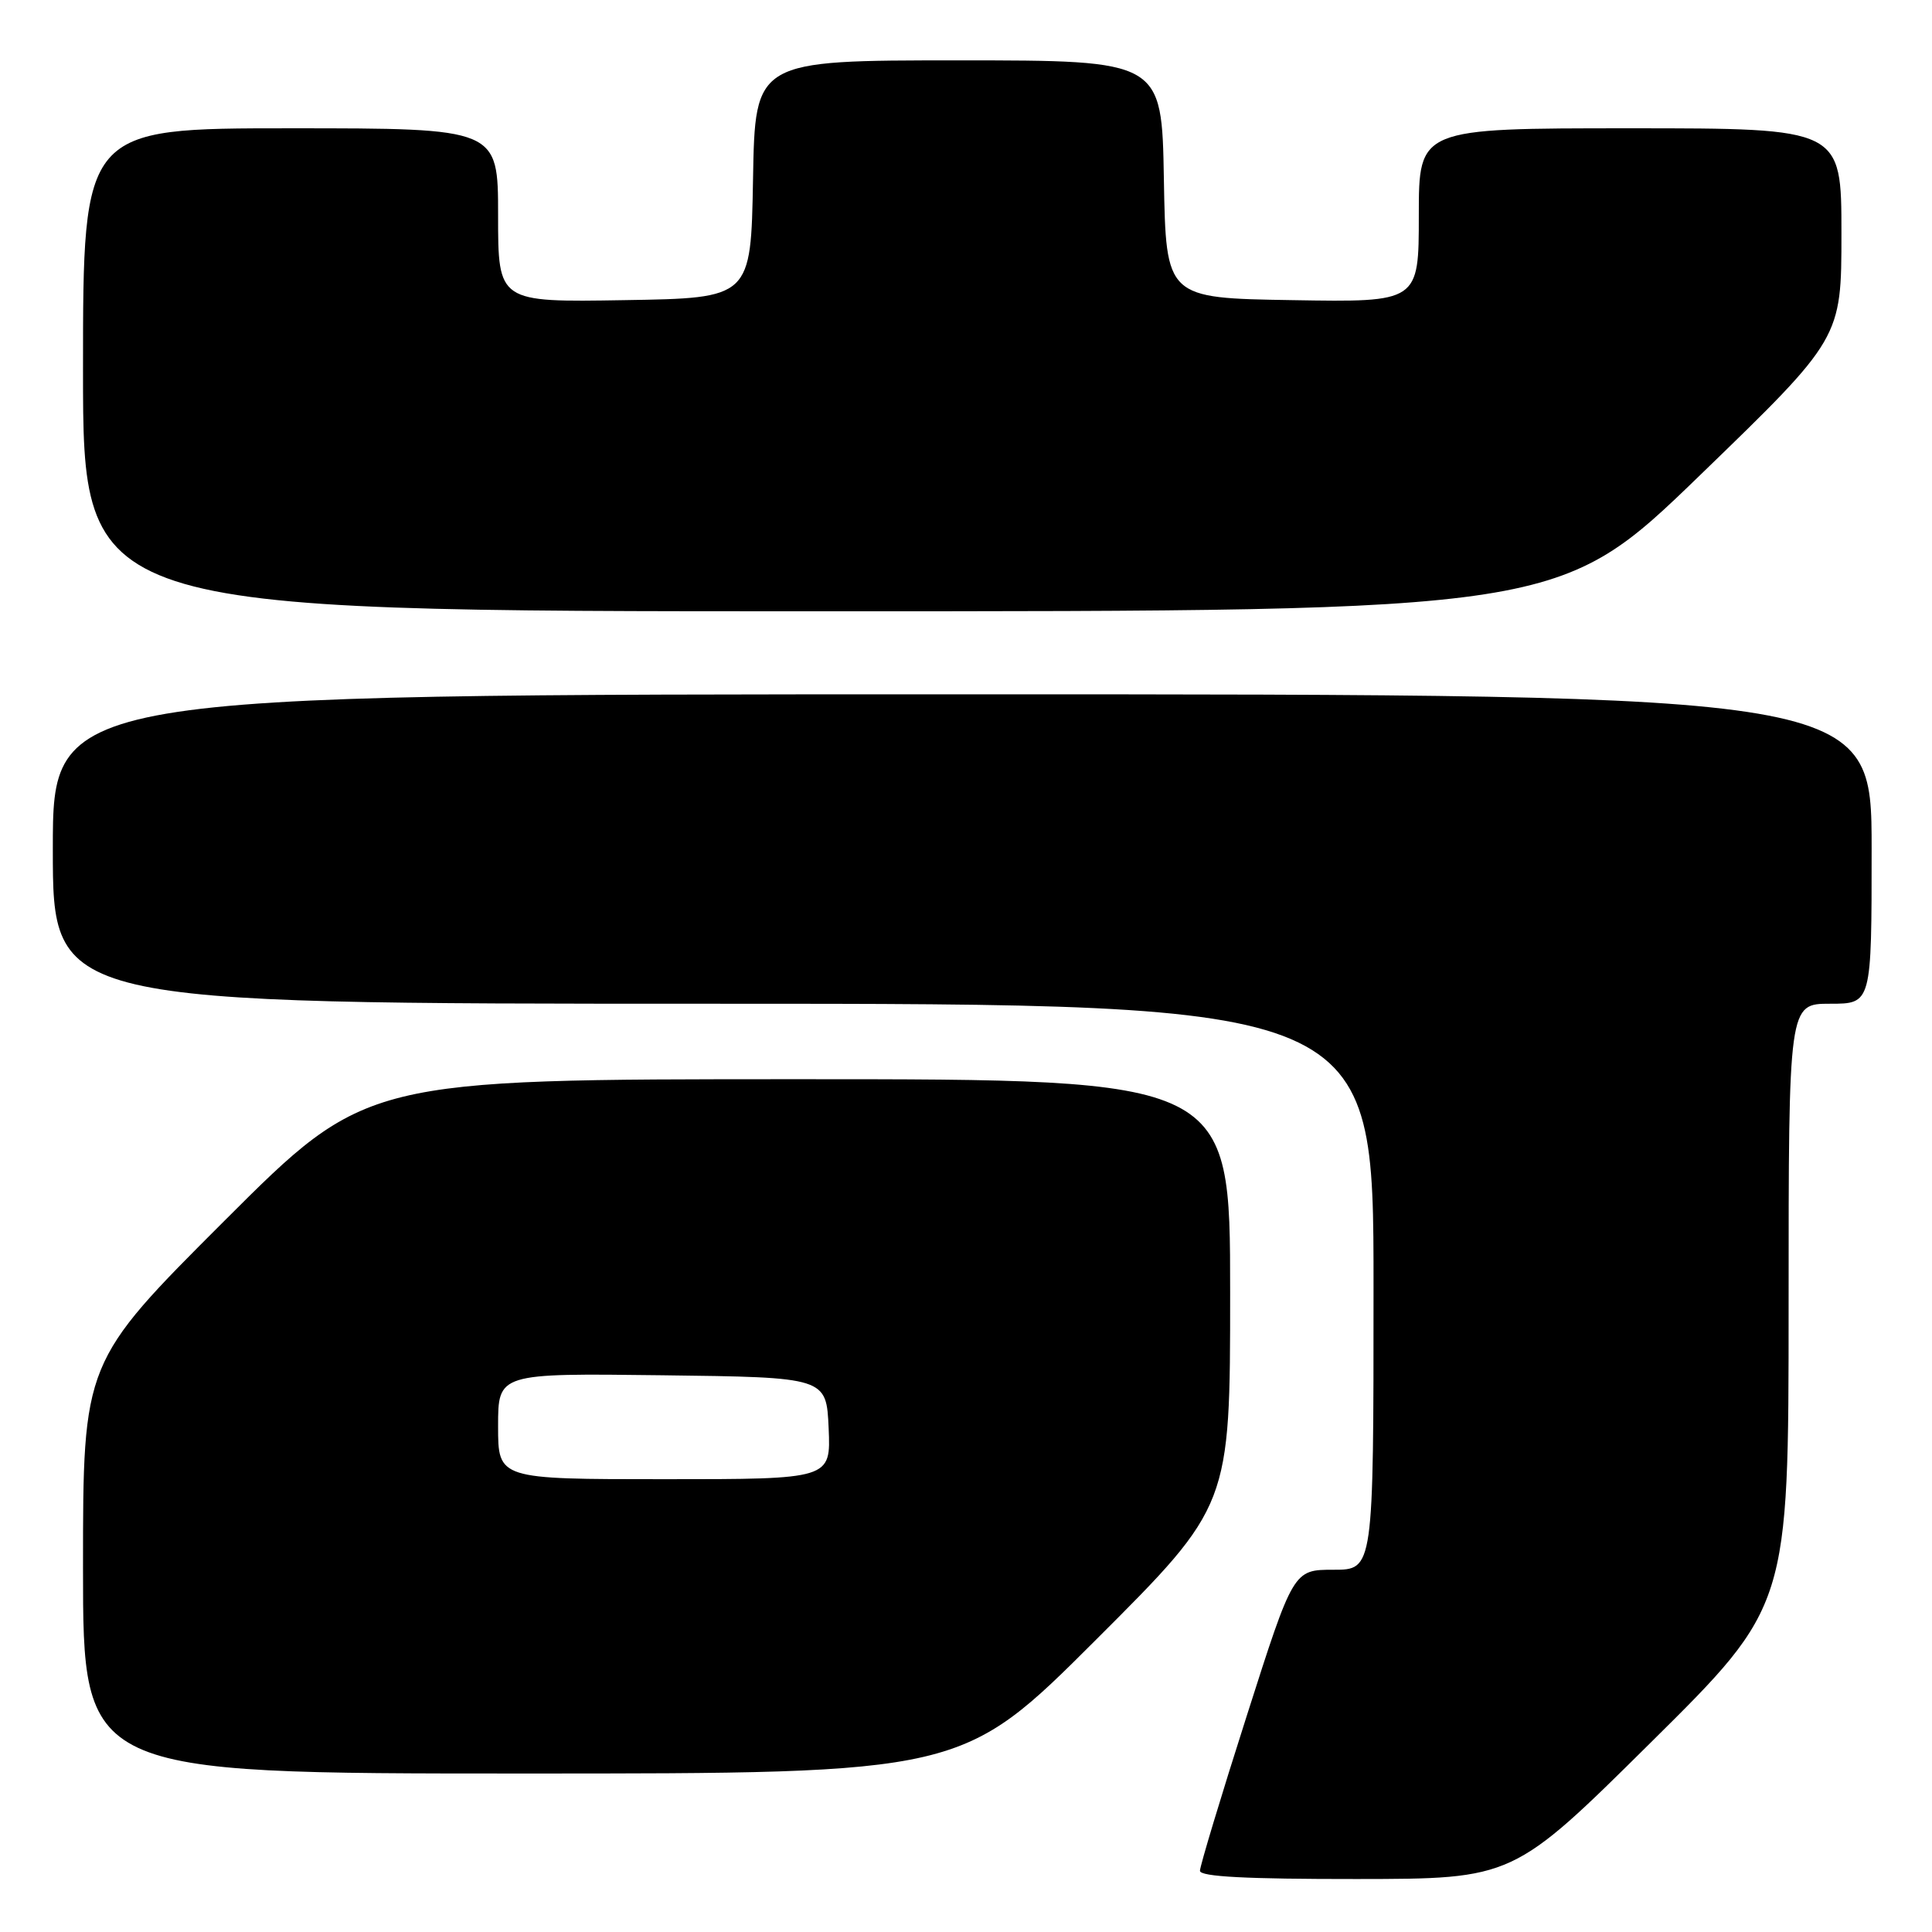 <?xml version="1.0" encoding="UTF-8" standalone="no"?>
<!DOCTYPE svg PUBLIC "-//W3C//DTD SVG 1.1//EN" "http://www.w3.org/Graphics/SVG/1.1/DTD/svg11.dtd" >
<svg xmlns="http://www.w3.org/2000/svg" xmlns:xlink="http://www.w3.org/1999/xlink" version="1.1" viewBox="0 0 256 256">
 <g >
 <path fill="currentColor"
d=" M 218.75 230.88 C 237.00 212.81 237.00 212.81 237.00 172.91 C 237.00 133.00 237.00 133.00 242.50 133.00 C 248.00 133.00 248.00 133.00 248.00 112.50 C 248.00 92.00 248.00 92.00 127.50 92.00 C 7.00 92.00 7.00 92.00 7.00 112.50 C 7.00 133.00 7.00 133.00 94.50 133.00 C 182.00 133.00 182.00 133.00 182.00 170.50 C 182.00 208.00 182.00 208.00 176.69 208.00 C 171.38 208.00 171.38 208.00 165.19 227.39 C 161.78 238.05 159.00 247.28 159.00 247.89 C 159.00 248.67 165.19 248.99 179.75 248.98 C 200.50 248.96 200.50 248.96 218.75 230.88 Z  M 145.24 217.26 C 163.00 199.52 163.00 199.52 163.00 171.26 C 163.00 143.00 163.00 143.00 105.76 143.00 C 48.52 143.00 48.52 143.00 29.76 161.74 C 11.00 180.48 11.00 180.48 11.00 207.74 C 11.00 235.00 11.00 235.00 69.24 235.00 C 127.48 235.00 127.48 235.00 145.24 217.26 Z  M 225.32 62.91 C 244.00 44.83 244.00 44.83 244.00 30.91 C 244.00 17.00 244.00 17.00 216.00 17.00 C 188.00 17.00 188.00 17.00 188.00 28.52 C 188.00 40.05 188.00 40.05 171.25 39.77 C 154.50 39.50 154.50 39.50 154.22 23.75 C 153.95 8.00 153.95 8.00 127.00 8.00 C 100.05 8.00 100.05 8.00 99.78 23.75 C 99.50 39.50 99.50 39.50 82.75 39.77 C 66.00 40.05 66.00 40.05 66.00 28.52 C 66.00 17.00 66.00 17.00 38.50 17.00 C 11.00 17.00 11.00 17.00 11.00 49.00 C 11.00 81.00 11.00 81.00 108.82 81.00 C 206.63 81.00 206.63 81.00 225.32 62.91 Z  M 66.00 188.98 C 66.00 181.96 66.00 181.96 87.75 182.23 C 109.50 182.50 109.50 182.50 109.80 189.25 C 110.09 196.00 110.09 196.00 88.05 196.00 C 66.00 196.00 66.00 196.00 66.00 188.98 Z "/>
</g>
</svg>